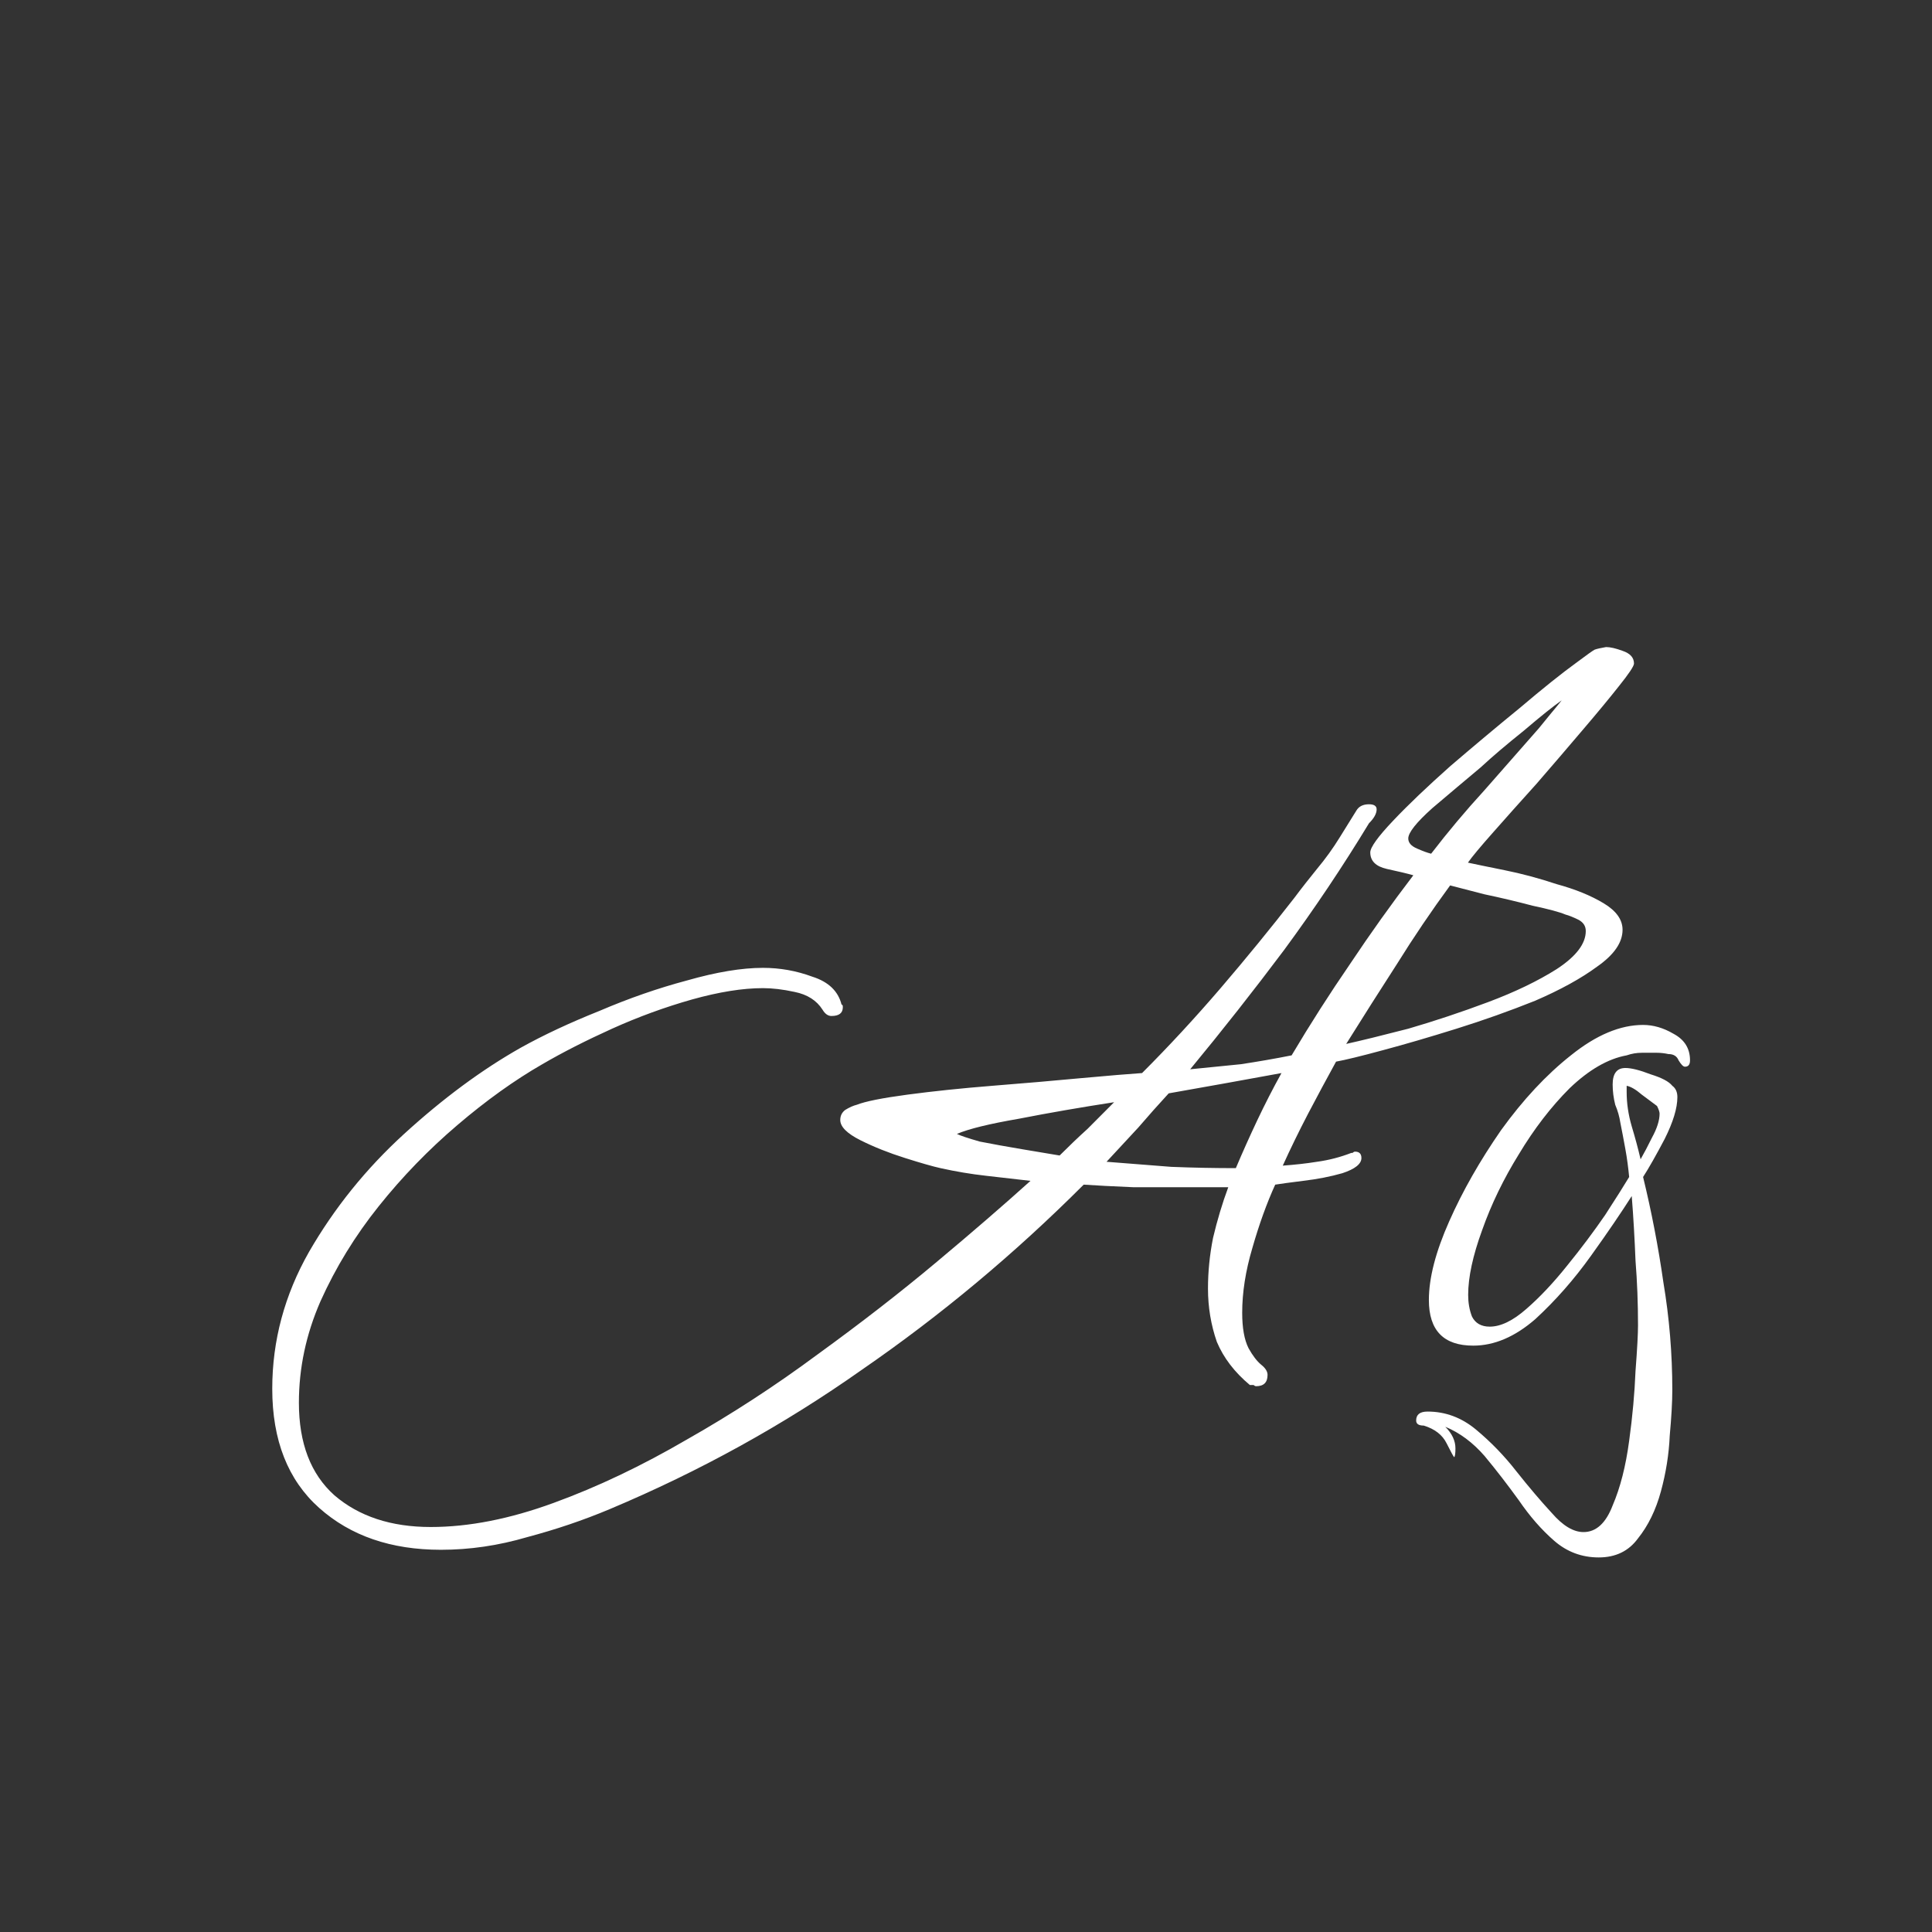 <svg width="24" height="24" viewBox="0 0 24 24" fill="none" xmlns="http://www.w3.org/2000/svg">
<rect x="0" y="0" width="24" height="24" fill="#333333" stroke="none"/>
<path d="M5.477 19.252C4.858 19.252 4.354 19.079 3.965 18.732C3.577 18.386 3.382 17.892 3.382 17.252C3.382 16.653 3.535 16.086 3.839 15.551C4.154 15.005 4.548 14.517 5.02 14.086C5.503 13.645 5.986 13.288 6.469 13.015C6.753 12.857 7.078 12.705 7.446 12.558C7.813 12.401 8.176 12.275 8.533 12.18C8.9 12.075 9.215 12.023 9.478 12.023C9.688 12.023 9.892 12.059 10.092 12.133C10.291 12.196 10.412 12.312 10.454 12.479C10.465 12.479 10.47 12.49 10.47 12.511C10.47 12.585 10.423 12.621 10.328 12.621C10.286 12.621 10.249 12.595 10.218 12.543C10.144 12.427 10.029 12.354 9.871 12.322C9.724 12.29 9.593 12.275 9.478 12.275C9.226 12.275 8.932 12.322 8.596 12.416C8.26 12.511 7.929 12.632 7.603 12.779C7.278 12.926 6.989 13.073 6.737 13.22C6.391 13.419 6.039 13.671 5.682 13.976C5.325 14.28 4.999 14.616 4.705 14.984C4.411 15.351 4.17 15.745 3.981 16.165C3.802 16.575 3.713 16.994 3.713 17.425C3.713 17.929 3.86 18.312 4.154 18.575C4.459 18.837 4.858 18.969 5.351 18.969C5.824 18.969 6.333 18.869 6.879 18.669C7.425 18.47 7.976 18.207 8.533 17.882C9.089 17.567 9.63 17.215 10.155 16.826C10.69 16.438 11.184 16.055 11.635 15.677C12.087 15.299 12.475 14.963 12.801 14.669C12.622 14.648 12.439 14.627 12.25 14.606C12.061 14.585 11.872 14.553 11.683 14.511C11.588 14.49 11.441 14.448 11.242 14.385C11.042 14.322 10.858 14.249 10.69 14.165C10.522 14.081 10.438 13.997 10.438 13.913C10.438 13.86 10.459 13.818 10.501 13.787C10.554 13.755 10.601 13.734 10.643 13.724C10.748 13.682 10.958 13.64 11.273 13.598C11.588 13.556 11.94 13.519 12.328 13.488C12.727 13.456 13.095 13.425 13.431 13.393C13.777 13.361 14.029 13.341 14.187 13.33C14.523 12.994 14.848 12.642 15.163 12.275C15.478 11.907 15.783 11.534 16.077 11.156C16.171 11.03 16.266 10.91 16.36 10.794C16.465 10.668 16.56 10.537 16.644 10.4L16.849 10.07C16.88 10.017 16.933 9.991 17.006 9.991C17.069 9.991 17.101 10.012 17.101 10.054C17.101 10.107 17.069 10.164 17.006 10.227C16.681 10.763 16.329 11.288 15.951 11.802C15.573 12.306 15.184 12.8 14.785 13.283C14.995 13.262 15.205 13.241 15.415 13.22C15.625 13.188 15.835 13.152 16.045 13.11C16.276 12.721 16.518 12.343 16.77 11.976C17.022 11.598 17.284 11.23 17.557 10.873C17.484 10.852 17.374 10.826 17.227 10.794C17.09 10.763 17.022 10.694 17.022 10.589C17.022 10.527 17.116 10.395 17.305 10.196C17.494 9.996 17.731 9.771 18.014 9.519C18.308 9.267 18.597 9.025 18.88 8.794C19.164 8.553 19.4 8.364 19.589 8.227C19.715 8.133 19.789 8.08 19.81 8.07C19.841 8.059 19.888 8.049 19.951 8.038C20.004 8.038 20.072 8.054 20.156 8.085C20.251 8.117 20.298 8.169 20.298 8.243C20.298 8.274 20.235 8.369 20.109 8.526C19.993 8.673 19.841 8.857 19.652 9.078C19.474 9.288 19.285 9.508 19.085 9.739C18.886 9.96 18.707 10.159 18.55 10.338C18.392 10.516 18.287 10.642 18.235 10.716C18.329 10.736 18.481 10.768 18.691 10.81C18.901 10.852 19.117 10.91 19.337 10.983C19.568 11.046 19.762 11.125 19.92 11.22C20.077 11.314 20.156 11.424 20.156 11.55C20.156 11.708 20.051 11.86 19.841 12.007C19.642 12.154 19.384 12.296 19.069 12.432C18.754 12.558 18.429 12.674 18.093 12.779C17.757 12.884 17.452 12.973 17.179 13.046C16.906 13.12 16.712 13.167 16.597 13.188C16.481 13.398 16.366 13.614 16.25 13.834C16.135 14.055 16.03 14.27 15.935 14.48C16.082 14.469 16.224 14.454 16.36 14.432C16.507 14.412 16.649 14.375 16.786 14.322C16.796 14.322 16.801 14.322 16.801 14.322C16.812 14.312 16.822 14.306 16.833 14.306C16.885 14.306 16.912 14.333 16.912 14.385C16.912 14.459 16.833 14.522 16.675 14.574C16.528 14.616 16.366 14.648 16.187 14.669C16.019 14.69 15.904 14.706 15.841 14.716C15.736 14.947 15.641 15.21 15.557 15.504C15.473 15.787 15.431 16.055 15.431 16.307C15.431 16.496 15.457 16.643 15.51 16.748C15.562 16.842 15.615 16.91 15.667 16.953C15.72 16.995 15.746 17.037 15.746 17.079C15.746 17.173 15.699 17.22 15.604 17.22C15.594 17.22 15.583 17.215 15.573 17.205C15.562 17.205 15.547 17.205 15.526 17.205C15.337 17.047 15.2 16.869 15.116 16.669C15.043 16.459 15.006 16.238 15.006 16.008C15.006 15.797 15.027 15.588 15.069 15.377C15.121 15.157 15.184 14.947 15.258 14.748H14.833C14.602 14.748 14.35 14.748 14.077 14.748C13.814 14.737 13.609 14.726 13.462 14.716C12.601 15.577 11.683 16.343 10.706 17.016C9.74 17.698 8.695 18.276 7.572 18.748C7.246 18.885 6.905 19 6.548 19.095C6.191 19.2 5.834 19.252 5.477 19.252ZM17.778 10.605C17.988 10.332 18.208 10.07 18.439 9.818C18.67 9.555 18.896 9.298 19.117 9.046C19.169 8.983 19.216 8.925 19.258 8.873C19.311 8.81 19.358 8.752 19.4 8.7C19.295 8.773 19.138 8.899 18.928 9.078C18.718 9.246 18.539 9.398 18.392 9.534C18.203 9.692 18.004 9.86 17.794 10.038C17.594 10.217 17.494 10.343 17.494 10.416C17.494 10.469 17.531 10.511 17.605 10.542C17.678 10.574 17.736 10.595 17.778 10.605ZM16.723 12.968C16.912 12.926 17.169 12.863 17.494 12.779C17.82 12.684 18.151 12.574 18.487 12.448C18.823 12.322 19.106 12.185 19.337 12.039C19.579 11.881 19.699 11.723 19.699 11.566C19.699 11.503 19.668 11.456 19.605 11.424C19.542 11.393 19.489 11.372 19.447 11.361C19.374 11.33 19.237 11.293 19.038 11.251C18.838 11.198 18.639 11.151 18.439 11.109C18.24 11.057 18.098 11.02 18.014 10.999C17.783 11.314 17.563 11.639 17.353 11.976C17.143 12.301 16.933 12.632 16.723 12.968ZM15.352 14.511C15.436 14.312 15.526 14.112 15.62 13.913C15.715 13.713 15.814 13.519 15.919 13.33C15.688 13.372 15.457 13.414 15.226 13.456C14.995 13.498 14.759 13.54 14.518 13.582C14.392 13.719 14.266 13.86 14.14 14.007C14.014 14.144 13.882 14.286 13.746 14.432C14.019 14.454 14.287 14.475 14.549 14.495C14.822 14.506 15.09 14.511 15.352 14.511ZM13.163 14.354C13.279 14.238 13.394 14.128 13.51 14.023C13.625 13.908 13.735 13.797 13.84 13.692C13.431 13.755 13.037 13.823 12.659 13.897C12.292 13.96 12.034 14.023 11.887 14.086C11.929 14.107 12.024 14.139 12.171 14.181C12.328 14.212 12.502 14.243 12.691 14.275C12.88 14.306 13.037 14.333 13.163 14.354ZM19.86 19.347C19.65 19.347 19.466 19.278 19.309 19.142C19.151 19.005 19.004 18.837 18.868 18.638C18.731 18.449 18.59 18.265 18.442 18.087C18.296 17.919 18.133 17.798 17.954 17.724C18.038 17.808 18.08 17.898 18.08 17.992C18.08 18.055 18.075 18.092 18.064 18.102C18.054 18.092 18.023 18.034 17.97 17.929C17.918 17.824 17.823 17.751 17.686 17.709C17.623 17.709 17.592 17.688 17.592 17.646C17.592 17.572 17.639 17.535 17.734 17.535C17.954 17.535 18.154 17.609 18.332 17.756C18.521 17.913 18.689 18.087 18.836 18.276C18.994 18.475 19.141 18.648 19.277 18.795C19.414 18.953 19.545 19.032 19.671 19.032C19.828 19.032 19.949 18.921 20.033 18.701C20.128 18.48 20.196 18.213 20.238 17.898C20.28 17.593 20.306 17.304 20.317 17.031C20.338 16.758 20.348 16.569 20.348 16.464C20.348 16.191 20.338 15.924 20.317 15.661C20.306 15.388 20.291 15.12 20.27 14.858C20.143 15.057 19.976 15.304 19.765 15.598C19.555 15.892 19.325 16.154 19.073 16.386C18.82 16.606 18.563 16.716 18.301 16.716C17.933 16.716 17.75 16.527 17.75 16.149C17.75 15.876 17.834 15.551 18.002 15.173C18.169 14.795 18.385 14.417 18.647 14.039C18.92 13.661 19.209 13.351 19.514 13.11C19.828 12.857 20.128 12.732 20.411 12.732C20.537 12.732 20.663 12.768 20.789 12.842C20.926 12.915 20.994 13.025 20.994 13.172C20.994 13.225 20.973 13.251 20.931 13.251C20.91 13.251 20.884 13.225 20.852 13.172C20.831 13.12 20.789 13.094 20.726 13.094C20.674 13.083 20.627 13.078 20.584 13.078C20.521 13.078 20.459 13.078 20.395 13.078C20.332 13.078 20.27 13.088 20.207 13.11C19.976 13.152 19.739 13.288 19.498 13.519C19.267 13.75 19.057 14.023 18.868 14.338C18.679 14.643 18.526 14.957 18.411 15.283C18.296 15.598 18.238 15.866 18.238 16.086C18.238 16.181 18.253 16.27 18.285 16.354C18.327 16.438 18.401 16.48 18.506 16.48C18.642 16.48 18.794 16.407 18.962 16.259C19.13 16.113 19.298 15.934 19.466 15.724C19.645 15.504 19.802 15.293 19.939 15.094C20.075 14.884 20.175 14.726 20.238 14.621C20.227 14.506 20.212 14.39 20.191 14.275C20.17 14.159 20.149 14.049 20.128 13.944C20.117 13.871 20.096 13.797 20.065 13.724C20.044 13.64 20.033 13.556 20.033 13.472C20.033 13.335 20.086 13.267 20.191 13.267C20.264 13.267 20.369 13.293 20.506 13.346C20.642 13.388 20.732 13.435 20.774 13.488C20.816 13.519 20.837 13.566 20.837 13.629C20.837 13.766 20.784 13.939 20.679 14.149C20.574 14.348 20.485 14.506 20.411 14.621C20.516 15.052 20.6 15.488 20.663 15.929C20.737 16.37 20.774 16.816 20.774 17.268C20.774 17.415 20.763 17.604 20.742 17.835C20.732 18.066 20.695 18.297 20.632 18.528C20.569 18.759 20.474 18.953 20.348 19.11C20.233 19.268 20.07 19.347 19.86 19.347ZM20.38 14.401C20.422 14.328 20.469 14.238 20.521 14.133C20.584 14.018 20.616 13.918 20.616 13.834C20.616 13.813 20.605 13.781 20.584 13.739C20.543 13.708 20.48 13.661 20.395 13.598C20.322 13.535 20.259 13.498 20.207 13.488V13.566C20.207 13.703 20.227 13.845 20.27 13.992C20.311 14.128 20.348 14.264 20.38 14.401Z" fill="white"/>
</svg>
